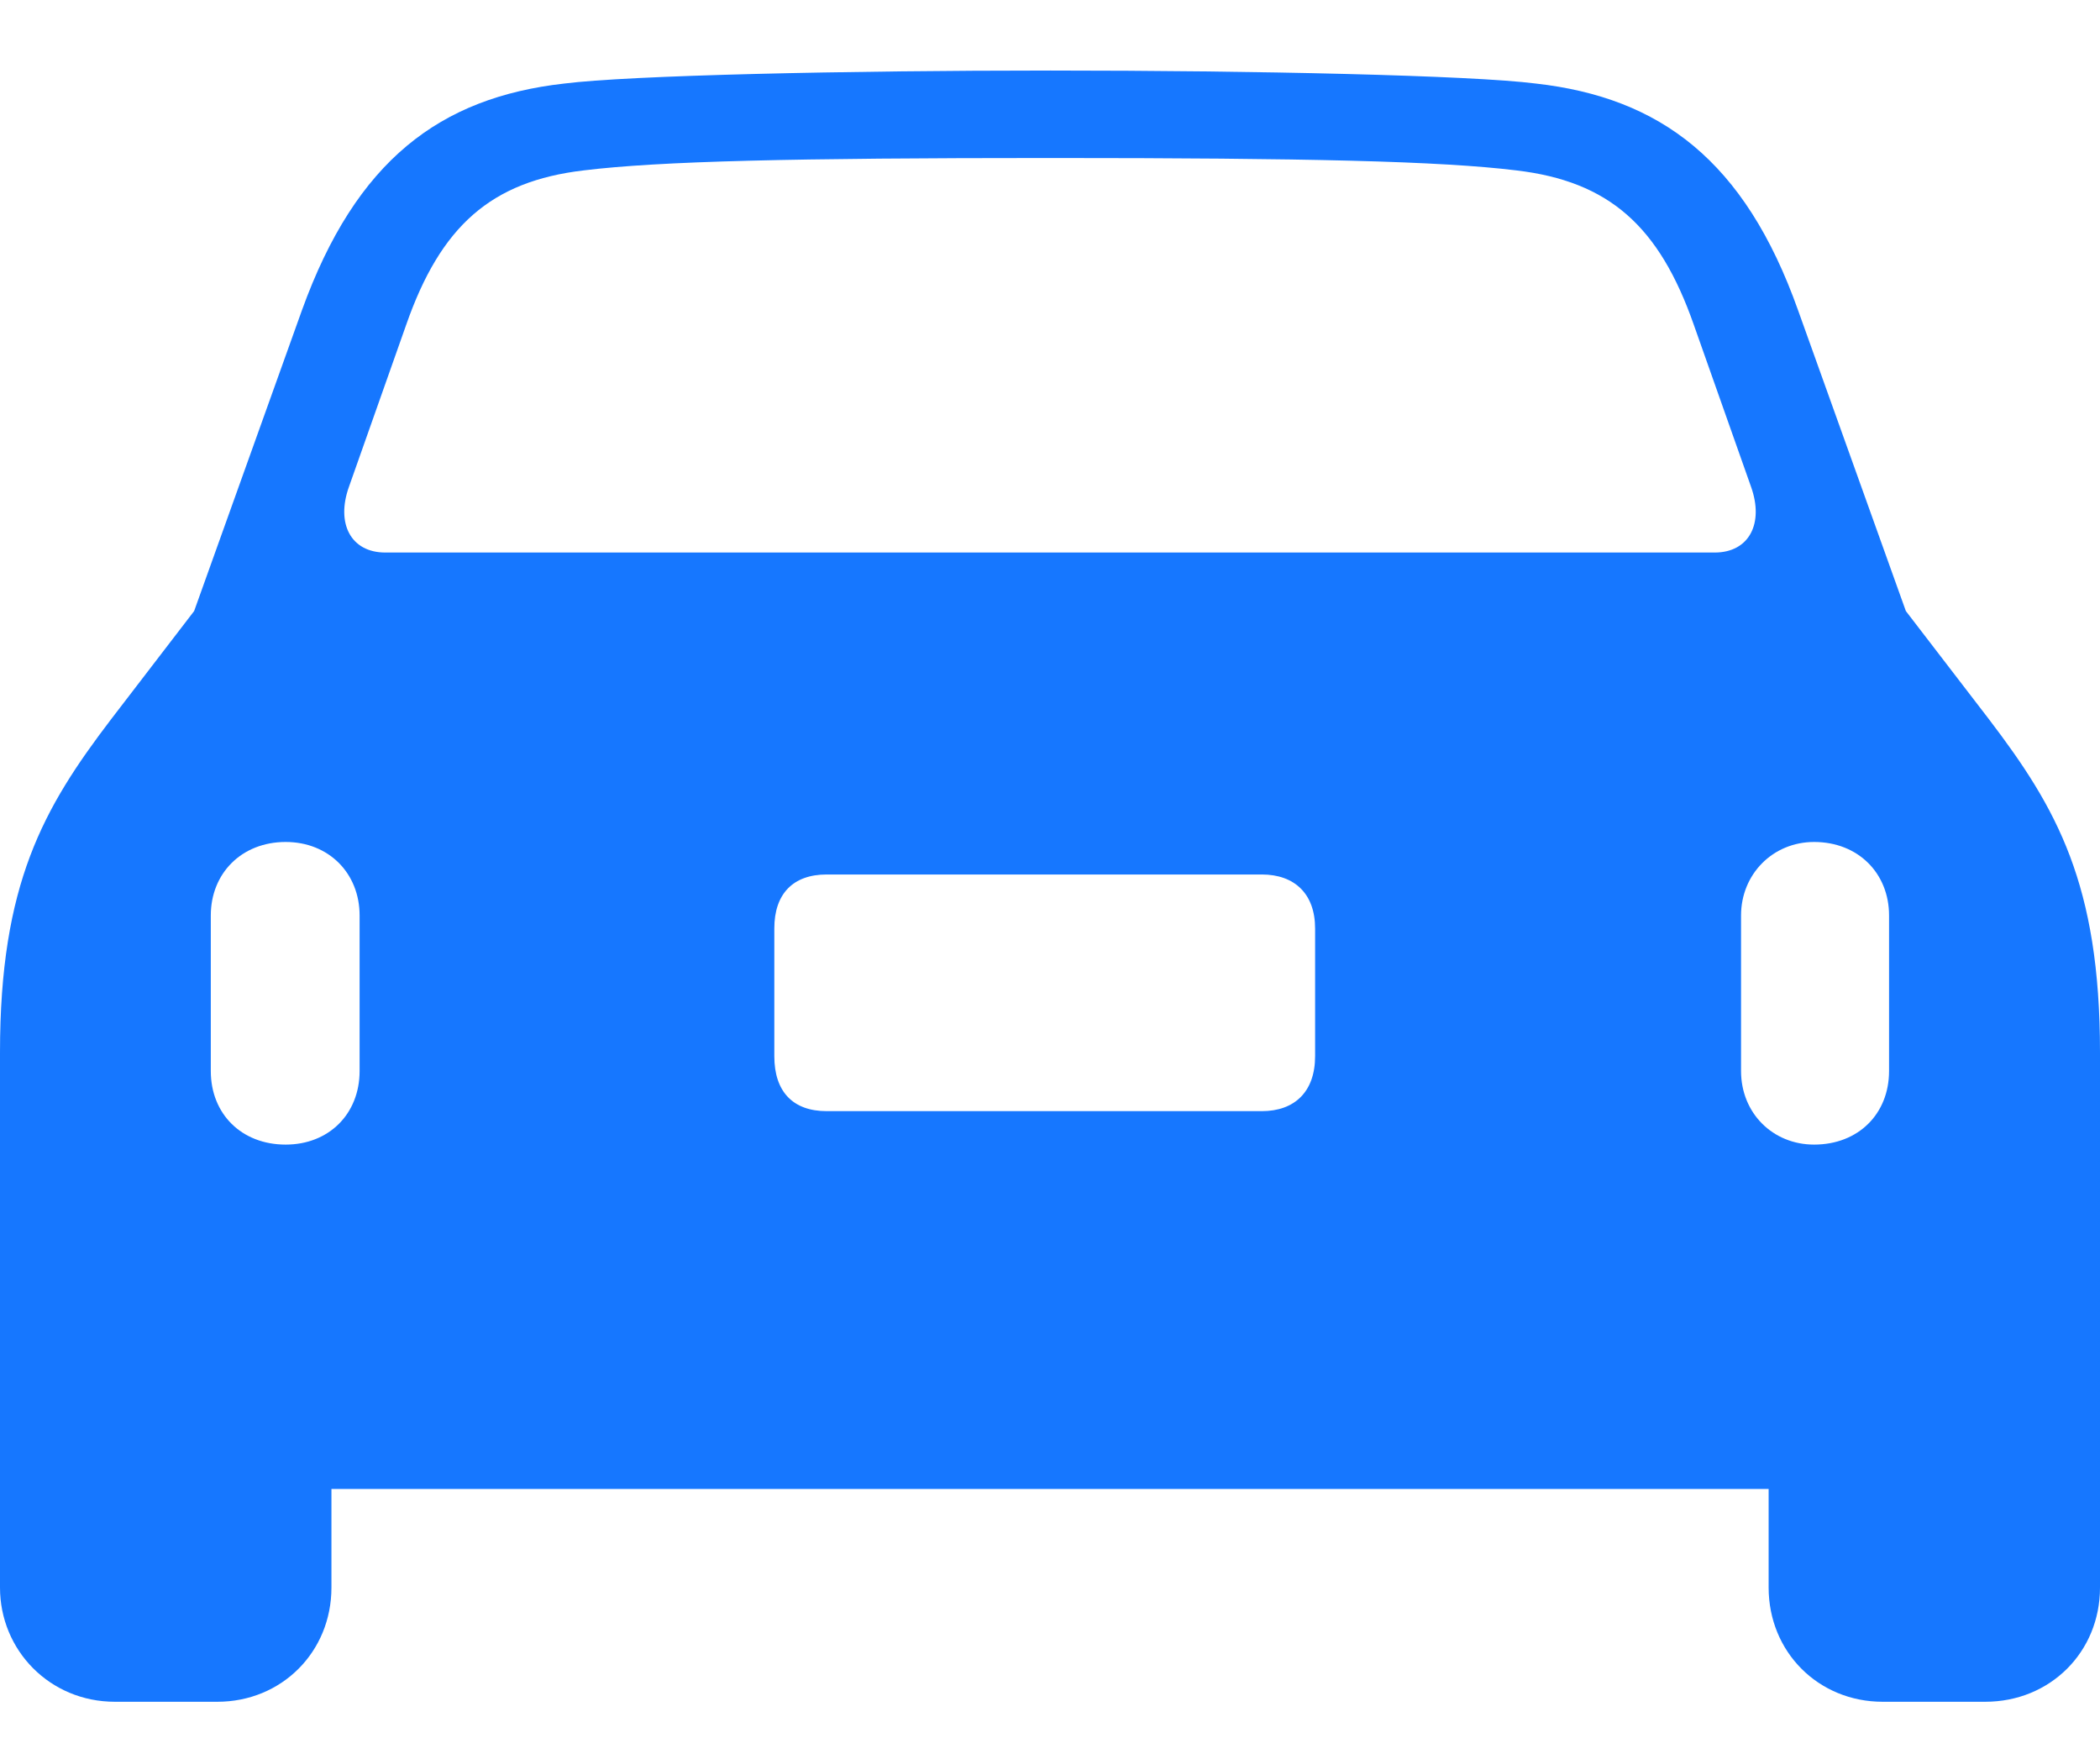 <svg width="29" height="24" viewBox="0 0 29 24" fill="none" xmlns="http://www.w3.org/2000/svg">
<g clip-path="url(#clip0_836_9089)">
<path d="M0 21.923C0 22.79 0.689 23.5 1.586 23.5H3.002C3.887 23.5 4.577 22.814 4.577 21.923V20.561H24.424V21.923C24.424 22.814 25.113 23.5 25.998 23.5H27.415C28.311 23.5 29 22.814 29 21.923V14.533C29 12.207 28.402 11.16 27.468 9.934L26.319 8.438L24.83 4.283C24.093 2.211 22.923 1.348 21.212 1.154C20.322 1.04 17.324 0.974 14.506 0.974C11.677 0.974 8.691 1.04 7.789 1.154C6.077 1.348 4.919 2.211 4.17 4.283L2.681 8.438L1.533 9.934C0.598 11.16 0 12.207 0 14.533V21.923ZM5.321 7.63C4.844 7.63 4.638 7.228 4.819 6.722L5.609 4.486C6.086 3.121 6.78 2.504 8.061 2.353C9.109 2.225 10.943 2.182 14.506 2.182C18.058 2.182 19.891 2.225 20.939 2.353C22.22 2.504 22.913 3.121 23.391 4.486L24.181 6.722C24.362 7.228 24.155 7.63 23.679 7.63H5.321ZM3.945 15.806C3.336 15.806 2.911 15.383 2.911 14.79V12.642C2.911 12.061 3.336 11.627 3.945 11.627C4.541 11.627 4.966 12.06 4.966 12.642V14.79C4.966 15.383 4.541 15.806 3.945 15.806ZM11.416 15.344C10.951 15.344 10.693 15.076 10.693 14.585V12.821C10.693 12.344 10.951 12.076 11.416 12.076H17.425C17.878 12.076 18.161 12.344 18.161 12.821V14.585C18.161 15.076 17.878 15.344 17.425 15.344H11.416ZM25.052 15.806C24.481 15.806 24.043 15.371 24.043 14.79V12.642C24.043 12.073 24.481 11.627 25.052 11.627C25.661 11.627 26.087 12.06 26.087 12.642V14.79C26.087 15.383 25.661 15.806 25.052 15.806Z" fill="#1677FF"/>
</g>
<defs>
<clipPath id="clip0_836_9089">
<rect width="29" height="23" fill="white" transform="translate(0 0.5)"/>
</clipPath>
</defs>
</svg>
